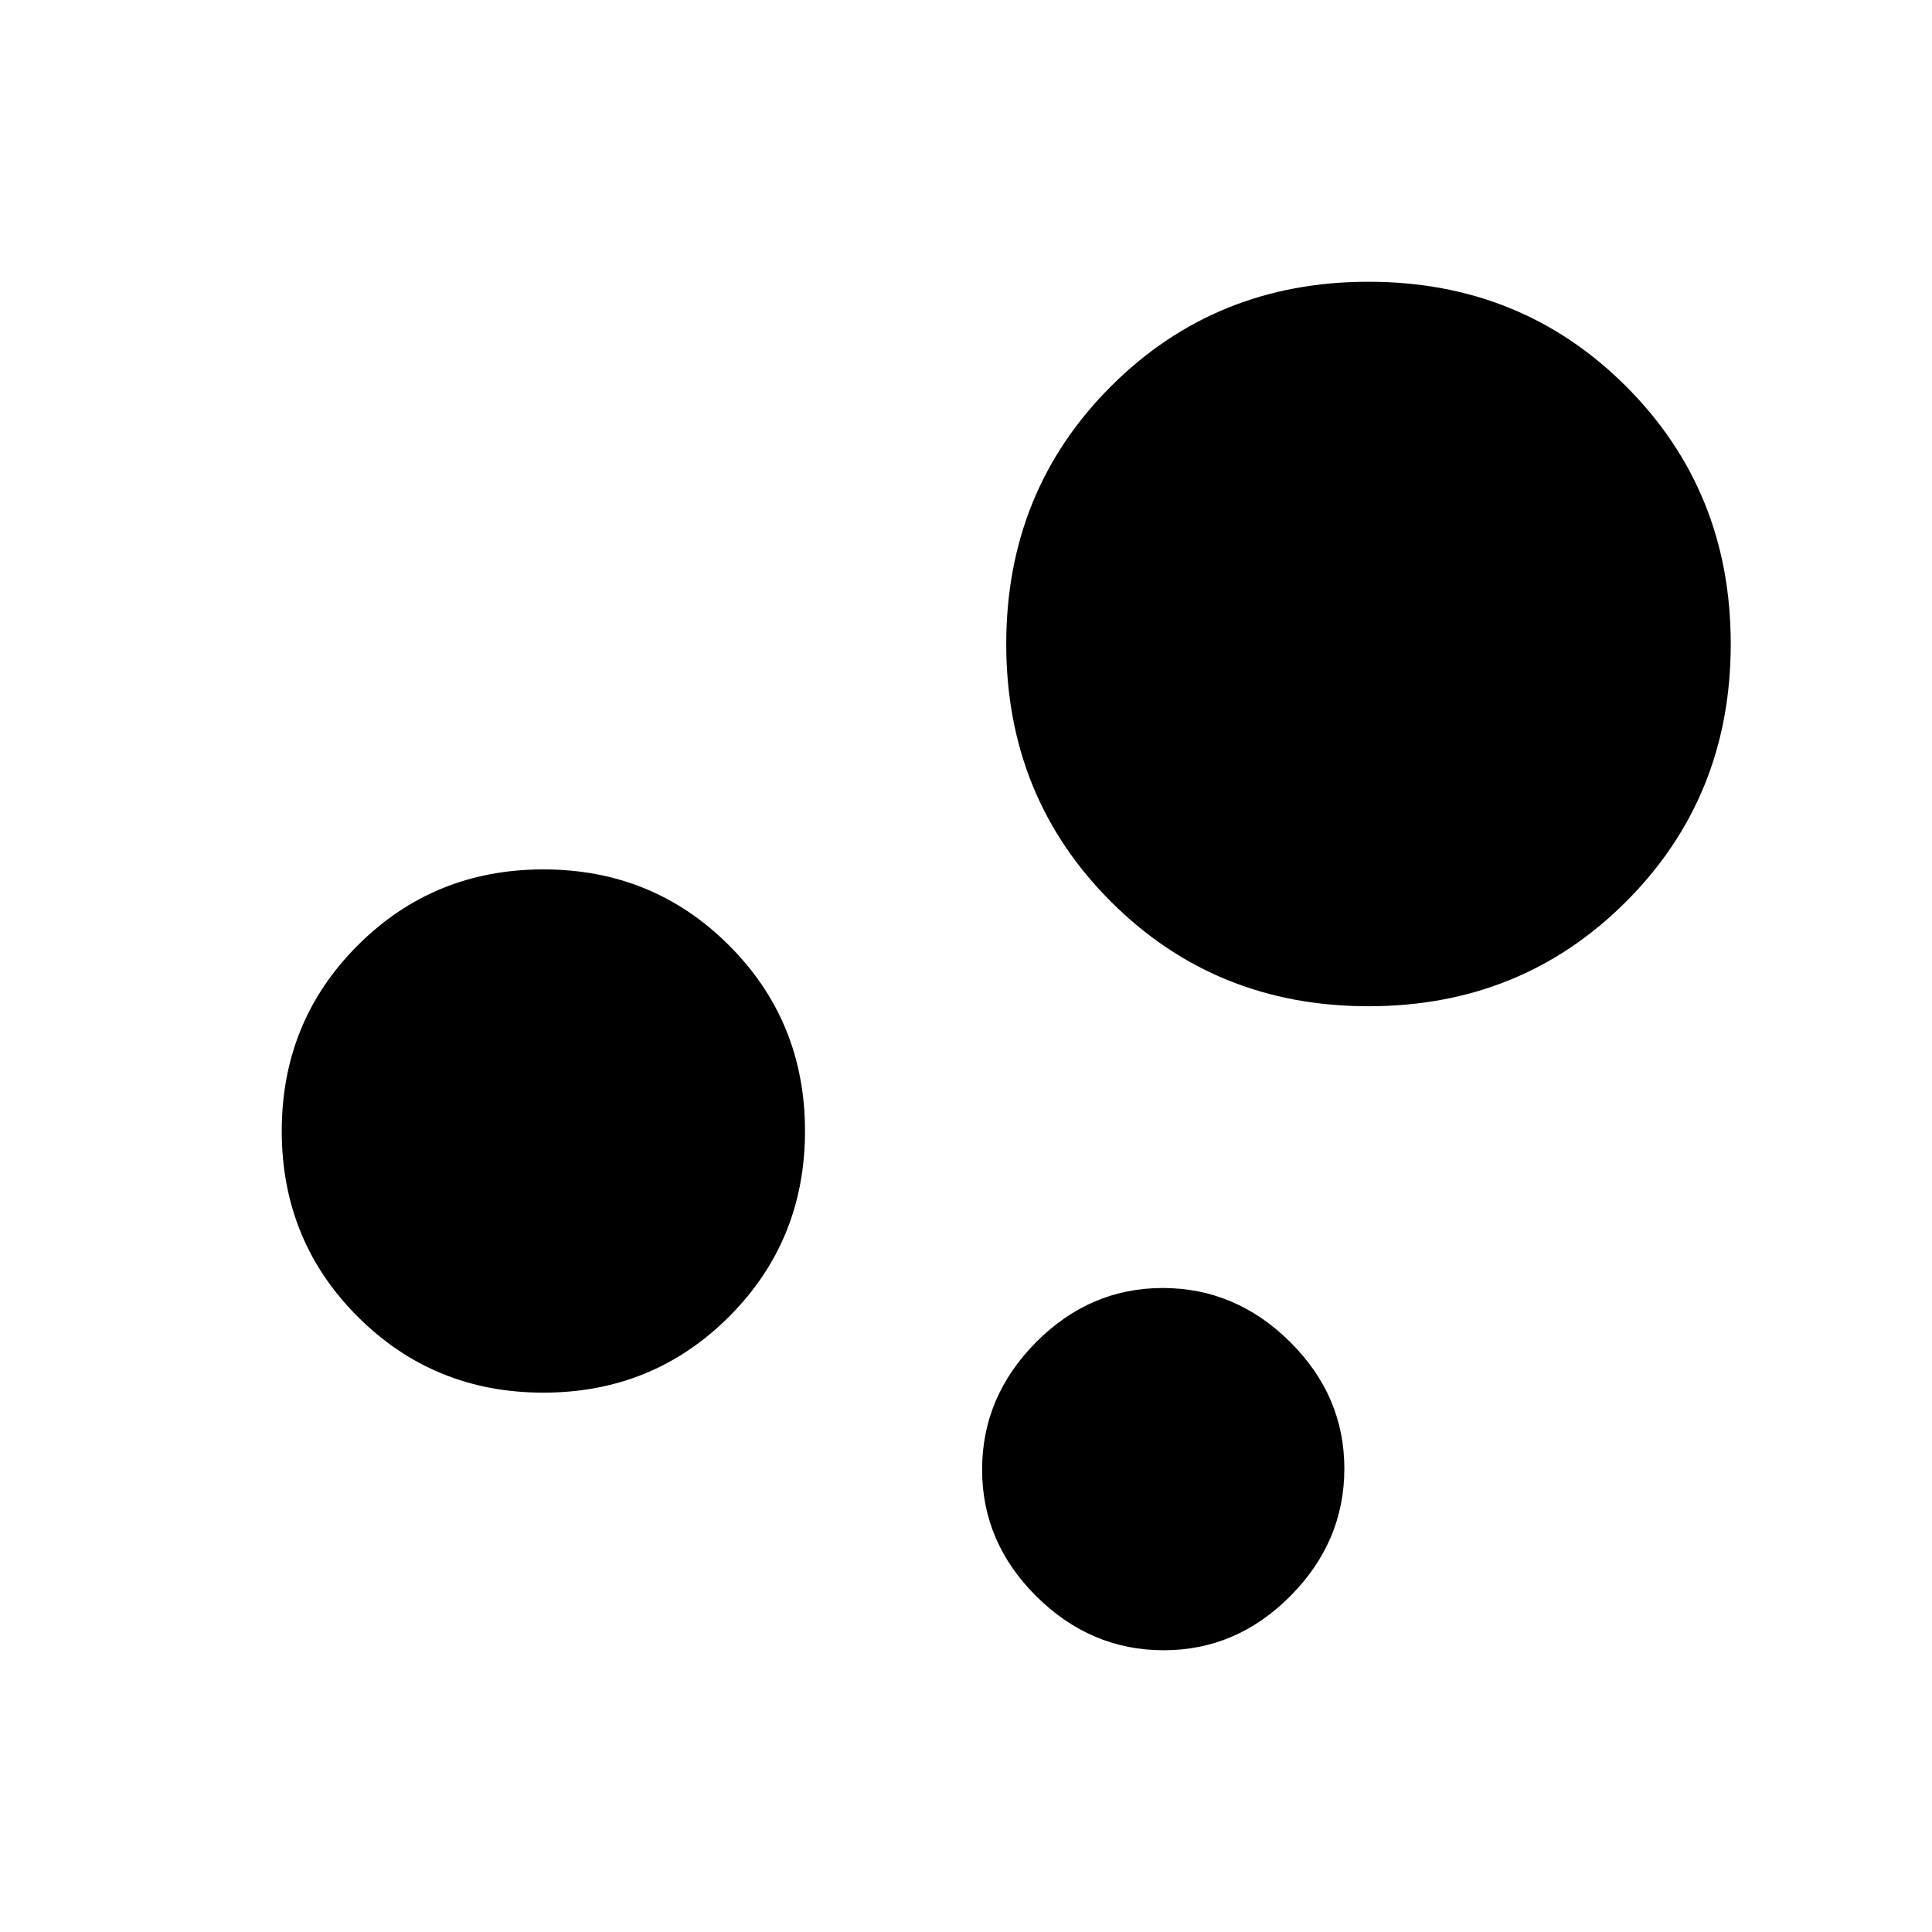 <svg xmlns="http://www.w3.org/2000/svg" height="24" viewBox="0 -960 960 960" width="24"><path d="M578.24-140Q542-140 515-166.76q-27-26.77-27-63Q488-266 514.76-293q26.77-27 63-27Q614-320 641-293.24q27 26.77 27 63Q668-194 641.24-167q-26.77 27-63 27Zm101.77-320Q604-460 552-511.99q-52-51.98-52-128Q500-716 551.99-768q51.98-52 128-52Q756-820 808-768.01q52 51.98 52 128Q860-564 808.01-512q-51.98 52-128 52ZM270-268q-54.5 0-92.25-37.75T140-398q0-54.5 37.75-92.25T270-528q54.5 0 92.25 37.75T400-398q0 54.5-37.75 92.25T270-268Z"/></svg>